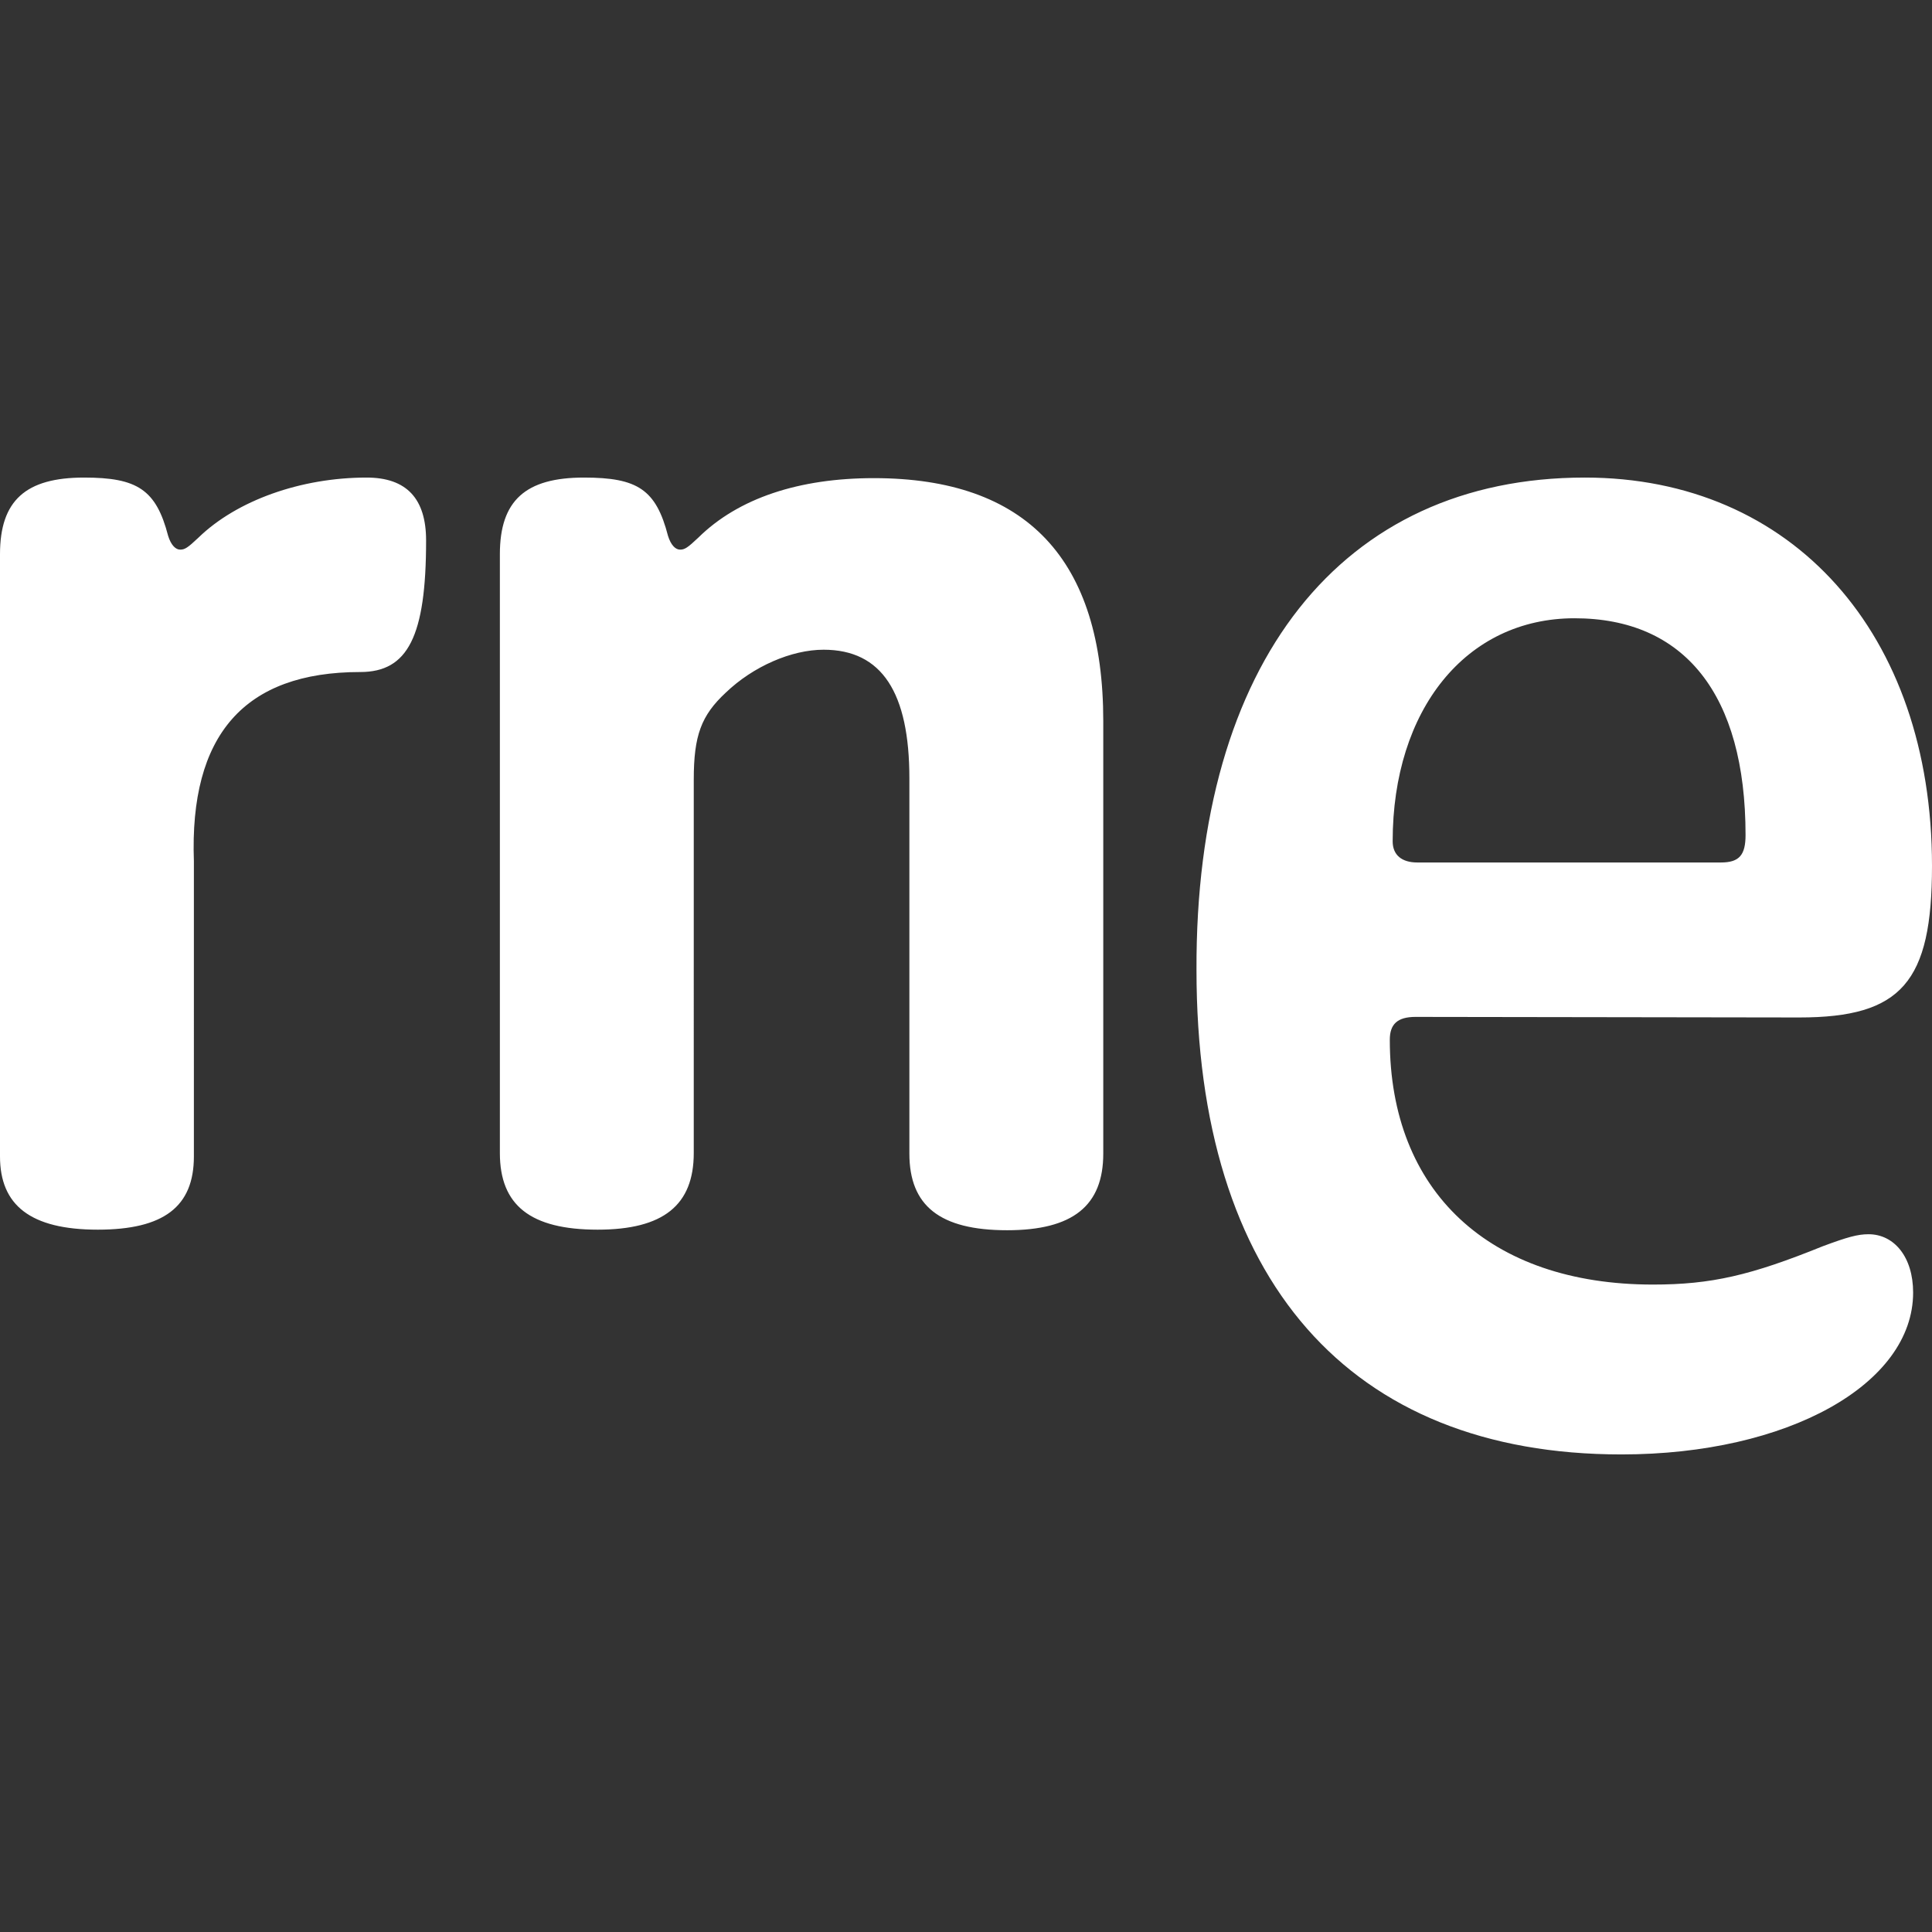 <?xml version="1.0" encoding="utf-8"?>
<!-- Generator: Adobe Illustrator 24.1.2, SVG Export Plug-In . SVG Version: 6.00 Build 0)  -->
<svg version="1.1" id="Capa_1" xmlns="http://www.w3.org/2000/svg" xmlns:xlink="http://www.w3.org/1999/xlink" x="0px" y="0px"
	 viewBox="0 0 337.8 337.8" style="enable-background:new 0 0 337.8 337.8;" xml:space="preserve">
<rect x="0" y="0" width="337.8" height="337.8" fill="#333333" stroke="none"/>
<style type="text/css">
	.st0{fill:#FFFFFF;}
	.st1{fill:url(#SVGID_1_);}
</style>
<path class="st0" d="M33.9,202.2c0,8.8-5.3,12.8-16.8,12.8C5.3,215,0,210.7,0,202.2V96.9c0-9.4,4.5-13.4,14.7-13.4
	c9.3,0,12.6,2.1,14.7,10.2c0.5,1.6,1.3,2.4,2.1,2.4c0.8,0,1.3-0.3,3.2-2.1c6.7-6.5,17.9-10.5,29.4-10.5c7,0,10.4,3.7,10.4,11
	c0,16.8-3.2,23-11.5,23c-20.3,0-29.9,11-29.1,33.1V202.2z M121.3,201.6c0,9.1-5.3,13.4-16.8,13.4c-11.8,0-17.1-4.3-17.1-13.4V96.9
	c0-9.4,4.5-13.4,14.7-13.4c9.4,0,12.6,2.1,14.7,10.2c0.5,1.6,1.3,2.4,2.1,2.4c0.8,0,1.3-0.3,3.2-2.1c7-6.9,17.6-10.4,30.7-10.4
	c26.7,0,40.1,14.2,40.1,42.5v75.6c0,9.1-5.3,13.4-16.8,13.4c-11.8,0-17.1-4.3-17.1-13.4v-65.6c0-15-4.8-22.5-15-22.5
	c-5.6,0-12.3,2.9-17.1,7.5c-4.3,4-5.6,7.5-5.6,15.2L121.3,201.6L121.3,201.6z M247.5,177.8c-3.2,0-4.5,1.3-4.5,4
	c0,26.5,17.4,42.8,46,42.8c10.2,0,17.1-1.6,29.7-6.7c4.3-1.6,6.1-2.1,8-2.1c4.5,0,7.8,4,7.8,10.2c0,16-21.9,28.3-51,28.3
	c-47.6,0-74.3-30.5-74.3-84.7c-0.2-53.8,25.4-86.1,67.9-86.1c36.3,0,60.7,27.3,60.7,67.9c0,20.3-5.3,26.5-23.2,26.5L247.5,177.8
	L247.5,177.8z M300.9,150.8c3.2,0,4.3-1.3,4.3-4.8c0-24.6-10.7-37.9-29.9-37.9c-19,0-31.8,16-31.8,39c0,2.4,1.6,3.7,4.3,3.7H300.9z"
	/>
<linearGradient id="SVGID_1_" gradientUnits="userSpaceOnUse" x1="-390.25" y1="-78.75" x2="-291.75" y2="-177.25">
	<stop  offset="0" style="stop-color:#97233F"/>
	<stop  offset="1" style="stop-color:#FF0000"/>
</linearGradient>
<rect x="-402" y="-165.5" class="st1" width="122" height="75"/>
</svg>
